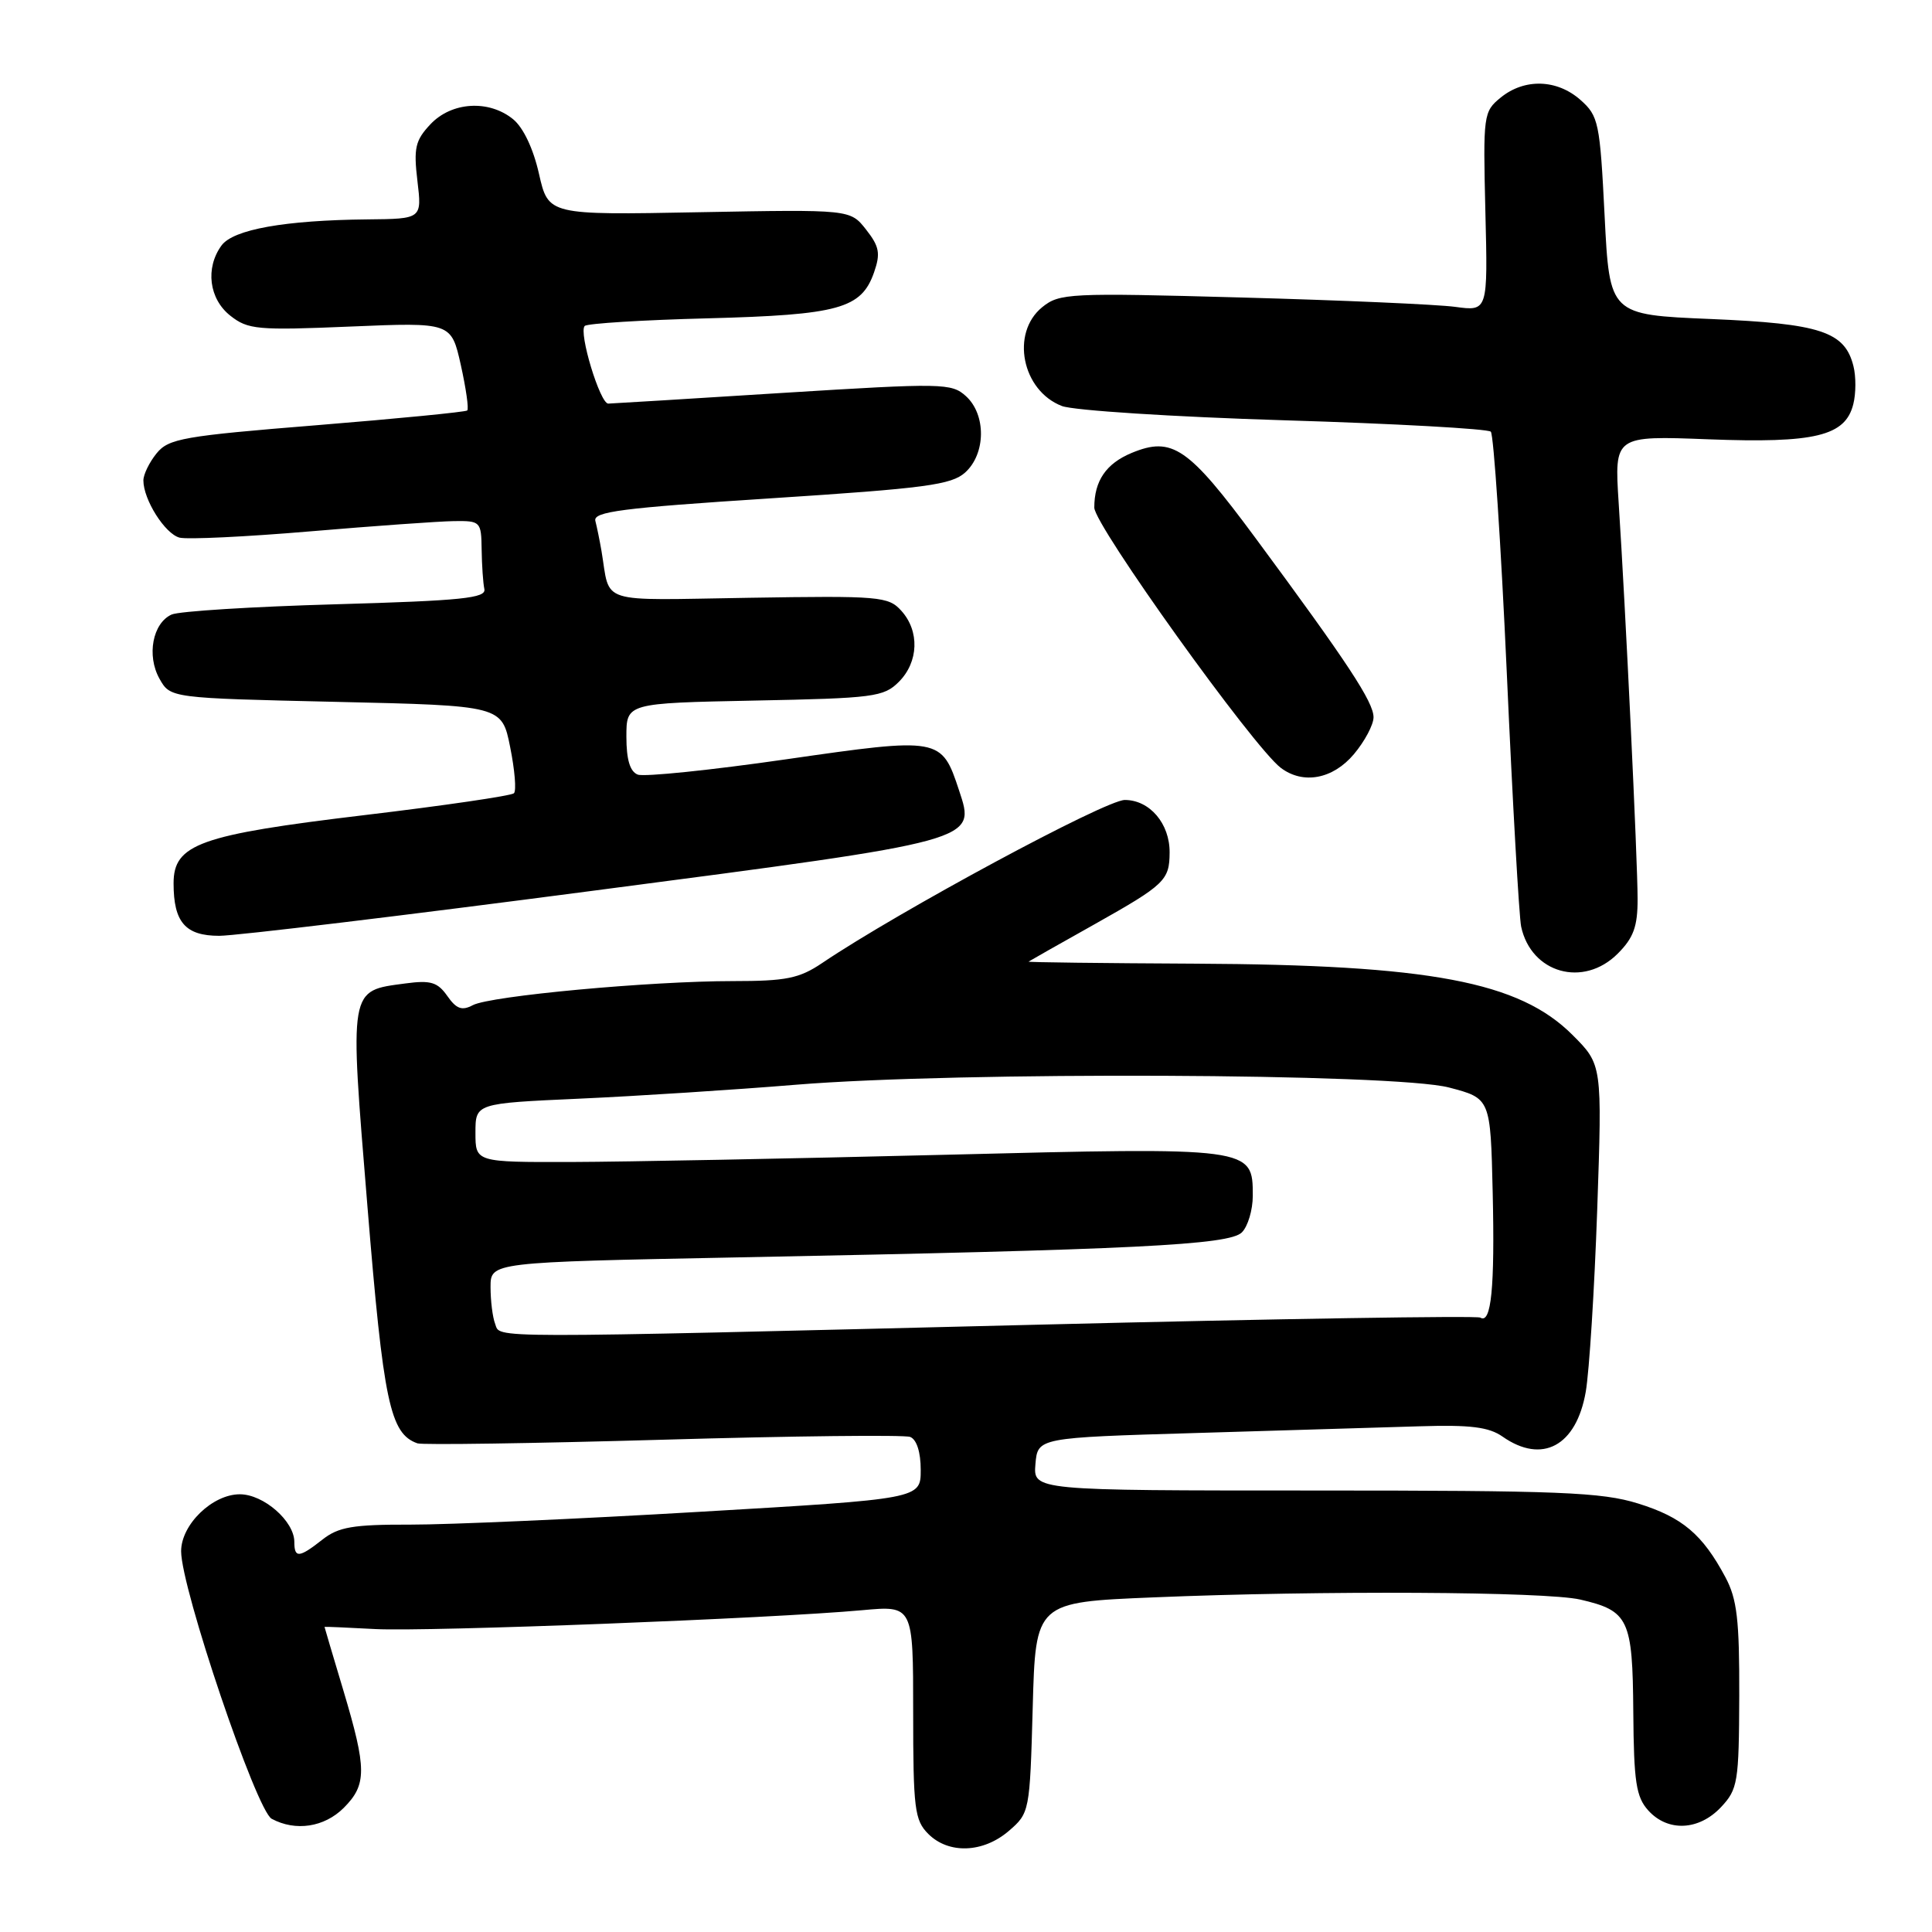 <?xml version="1.0" encoding="UTF-8" standalone="no"?>
<!DOCTYPE svg PUBLIC "-//W3C//DTD SVG 1.1//EN" "http://www.w3.org/Graphics/SVG/1.1/DTD/svg11.dtd" >
<svg xmlns="http://www.w3.org/2000/svg" xmlns:xlink="http://www.w3.org/1999/xlink" version="1.1" viewBox="0 0 256 256">
 <g >
 <path fill="currentColor"
d=" M 133.67 242.61 C 136.42 240.24 136.46 240.08 136.84 226.26 C 137.22 212.30 137.22 212.30 152.86 211.66 C 175.08 210.73 204.81 210.89 209.39 211.95 C 215.82 213.44 216.33 214.52 216.42 226.85 C 216.49 236.13 216.79 238.11 218.41 239.90 C 221.00 242.76 225.11 242.57 228.04 239.46 C 230.27 237.08 230.42 236.18 230.46 224.71 C 230.49 214.65 230.17 211.88 228.63 209.00 C 225.59 203.30 222.91 201.04 217.05 199.22 C 212.22 197.72 206.65 197.50 174.20 197.50 C 136.91 197.50 136.91 197.50 137.20 194.00 C 137.50 190.50 137.50 190.50 158.50 189.88 C 170.05 189.54 183.38 189.14 188.13 188.99 C 194.84 188.78 197.29 189.09 199.10 190.36 C 204.36 194.04 208.87 191.60 210.12 184.42 C 210.59 181.71 211.27 170.85 211.64 160.28 C 212.30 141.07 212.30 141.07 208.37 137.14 C 201.30 130.07 189.49 127.84 158.29 127.69 C 146.08 127.63 136.18 127.51 136.29 127.42 C 136.41 127.33 140.32 125.11 145.00 122.49 C 154.35 117.23 154.96 116.65 154.98 112.97 C 155.01 109.13 152.34 106.00 149.04 106.00 C 146.48 106.00 119.10 120.75 108.95 127.60 C 105.91 129.65 104.19 130.00 97.12 130.00 C 86.14 130.00 64.97 131.96 62.65 133.19 C 61.21 133.96 60.47 133.69 59.27 131.97 C 57.98 130.14 57.07 129.86 53.73 130.31 C 46.18 131.32 46.30 130.65 48.69 159.88 C 50.81 185.83 51.68 189.97 55.31 191.25 C 55.96 191.48 70.61 191.26 87.85 190.77 C 105.10 190.27 119.84 190.11 120.60 190.40 C 121.46 190.73 122.00 192.41 122.00 194.77 C 122.00 198.61 122.00 198.61 92.75 200.32 C 76.66 201.27 59.40 202.03 54.38 202.02 C 46.77 202.00 44.85 202.33 42.73 204.00 C 39.63 206.44 39.00 206.49 39.00 204.31 C 39.00 201.56 34.93 198.00 31.78 198.00 C 28.14 198.00 24.00 202.02 24.00 205.55 C 24.00 210.46 33.97 239.91 36.00 241.00 C 39.17 242.70 42.97 242.12 45.55 239.55 C 48.62 236.47 48.61 234.41 45.50 224.00 C 44.12 219.41 43.00 215.61 43.00 215.57 C 43.00 215.53 46.03 215.66 49.75 215.86 C 56.69 216.22 102.23 214.46 114.25 213.36 C 121.00 212.74 121.00 212.74 121.00 226.87 C 121.00 239.67 121.19 241.19 123.00 243.00 C 125.70 245.70 130.27 245.53 133.67 242.61 Z  M 214.36 126.36 C 216.45 124.27 217.00 122.77 216.99 119.11 C 216.99 114.01 215.39 80.51 214.48 66.61 C 213.91 57.73 213.91 57.73 226.37 58.21 C 240.50 58.75 244.52 57.78 245.57 53.56 C 245.93 52.15 245.94 49.88 245.59 48.51 C 244.45 43.94 241.24 42.88 226.69 42.27 C 213.28 41.71 213.28 41.71 212.62 28.61 C 212.00 16.23 211.82 15.37 209.43 13.25 C 206.32 10.49 202.01 10.36 198.86 12.92 C 196.56 14.79 196.51 15.19 196.82 28.04 C 197.15 41.25 197.15 41.25 192.82 40.66 C 190.45 40.34 177.70 39.78 164.50 39.42 C 141.62 38.79 140.39 38.85 138.09 40.71 C 133.89 44.14 135.41 51.76 140.71 53.80 C 142.25 54.39 155.50 55.24 170.17 55.69 C 184.84 56.13 197.15 56.82 197.54 57.20 C 197.92 57.59 198.88 71.99 199.66 89.20 C 200.43 106.42 201.29 121.52 201.56 122.78 C 202.89 128.97 209.82 130.91 214.36 126.36 Z  M 78.72 118.01 C 129.82 111.32 129.30 111.46 127.08 104.73 C 124.76 97.70 124.58 97.67 104.18 100.61 C 94.20 102.05 85.35 102.96 84.51 102.64 C 83.48 102.25 83.00 100.66 83.00 97.62 C 83.00 93.17 83.00 93.17 99.97 92.83 C 115.78 92.52 117.10 92.35 119.10 90.35 C 121.73 87.72 121.87 83.62 119.43 80.93 C 117.72 79.03 116.57 78.93 99.26 79.21 C 78.91 79.53 80.91 80.17 79.70 73.00 C 79.46 71.62 79.10 69.84 78.89 69.03 C 78.56 67.80 82.33 67.31 102.15 66.03 C 122.68 64.70 126.07 64.25 127.90 62.60 C 130.64 60.11 130.68 54.93 127.99 52.49 C 126.08 50.76 124.93 50.74 103.74 52.06 C 91.51 52.83 81.10 53.47 80.60 53.48 C 79.51 53.50 76.64 44.03 77.48 43.19 C 77.81 42.86 85.15 42.40 93.79 42.18 C 111.16 41.72 114.14 40.90 115.82 36.08 C 116.69 33.58 116.52 32.66 114.76 30.42 C 112.66 27.75 112.66 27.75 92.66 28.12 C 72.66 28.50 72.66 28.50 71.42 23.04 C 70.67 19.70 69.33 16.88 67.98 15.79 C 64.77 13.18 59.83 13.49 57.03 16.47 C 55.03 18.60 54.79 19.61 55.31 23.97 C 55.91 29.00 55.91 29.00 48.70 29.07 C 37.73 29.18 30.91 30.40 29.35 32.53 C 27.18 35.51 27.69 39.61 30.53 41.84 C 32.85 43.67 34.11 43.79 46.42 43.27 C 59.79 42.71 59.79 42.71 61.06 48.36 C 61.75 51.47 62.14 54.18 61.91 54.39 C 61.68 54.59 52.73 55.47 42.00 56.34 C 24.28 57.77 22.34 58.11 20.75 60.07 C 19.79 61.25 19.00 62.87 19.00 63.66 C 19.00 66.21 21.86 70.73 23.79 71.24 C 24.82 71.50 32.60 71.13 41.08 70.41 C 49.56 69.69 58.13 69.08 60.13 69.05 C 63.67 69.00 63.77 69.10 63.82 72.80 C 63.85 74.90 64.01 77.26 64.18 78.05 C 64.45 79.26 61.23 79.59 44.50 80.07 C 33.50 80.38 23.71 80.99 22.74 81.43 C 20.23 82.56 19.41 86.86 21.13 89.93 C 22.57 92.50 22.57 92.50 44.54 93.00 C 66.50 93.50 66.50 93.50 67.60 99.00 C 68.21 102.03 68.44 104.77 68.10 105.11 C 67.77 105.44 58.84 106.75 48.26 108.01 C 26.45 110.62 23.00 111.85 23.00 117.05 C 23.00 122.20 24.56 124.00 29.05 124.00 C 31.24 124.00 53.59 121.31 78.72 118.01 Z  M 179.41 99.92 C 180.83 98.23 182.00 96.03 182.00 95.04 C 182.00 93.02 178.59 87.84 166.35 71.28 C 157.45 59.24 155.33 57.79 149.94 60.02 C 146.56 61.43 145.00 63.71 145.00 67.26 C 145.00 69.59 166.09 99.01 169.72 101.75 C 172.68 103.98 176.62 103.24 179.41 99.92 Z  M 65.61 175.42 C 65.27 174.55 65.00 172.35 65.00 170.54 C 65.00 167.25 65.00 167.25 97.75 166.61 C 150.33 165.59 162.89 164.97 164.55 163.30 C 165.35 162.51 166.00 160.32 166.00 158.45 C 166.00 151.99 166.00 151.99 125.00 153.02 C 104.92 153.52 82.76 153.95 75.75 153.97 C 63.00 154.00 63.00 154.00 63.00 150.10 C 63.00 146.20 63.00 146.20 76.75 145.58 C 84.31 145.24 97.25 144.41 105.50 143.73 C 127.01 141.97 184.83 142.21 192.00 144.10 C 197.50 145.54 197.50 145.54 197.79 158.02 C 198.08 170.62 197.60 175.49 196.15 174.59 C 195.71 174.32 169.29 174.74 137.43 175.53 C 63.14 177.36 66.35 177.36 65.61 175.42 Z "/>
</g>
</svg>